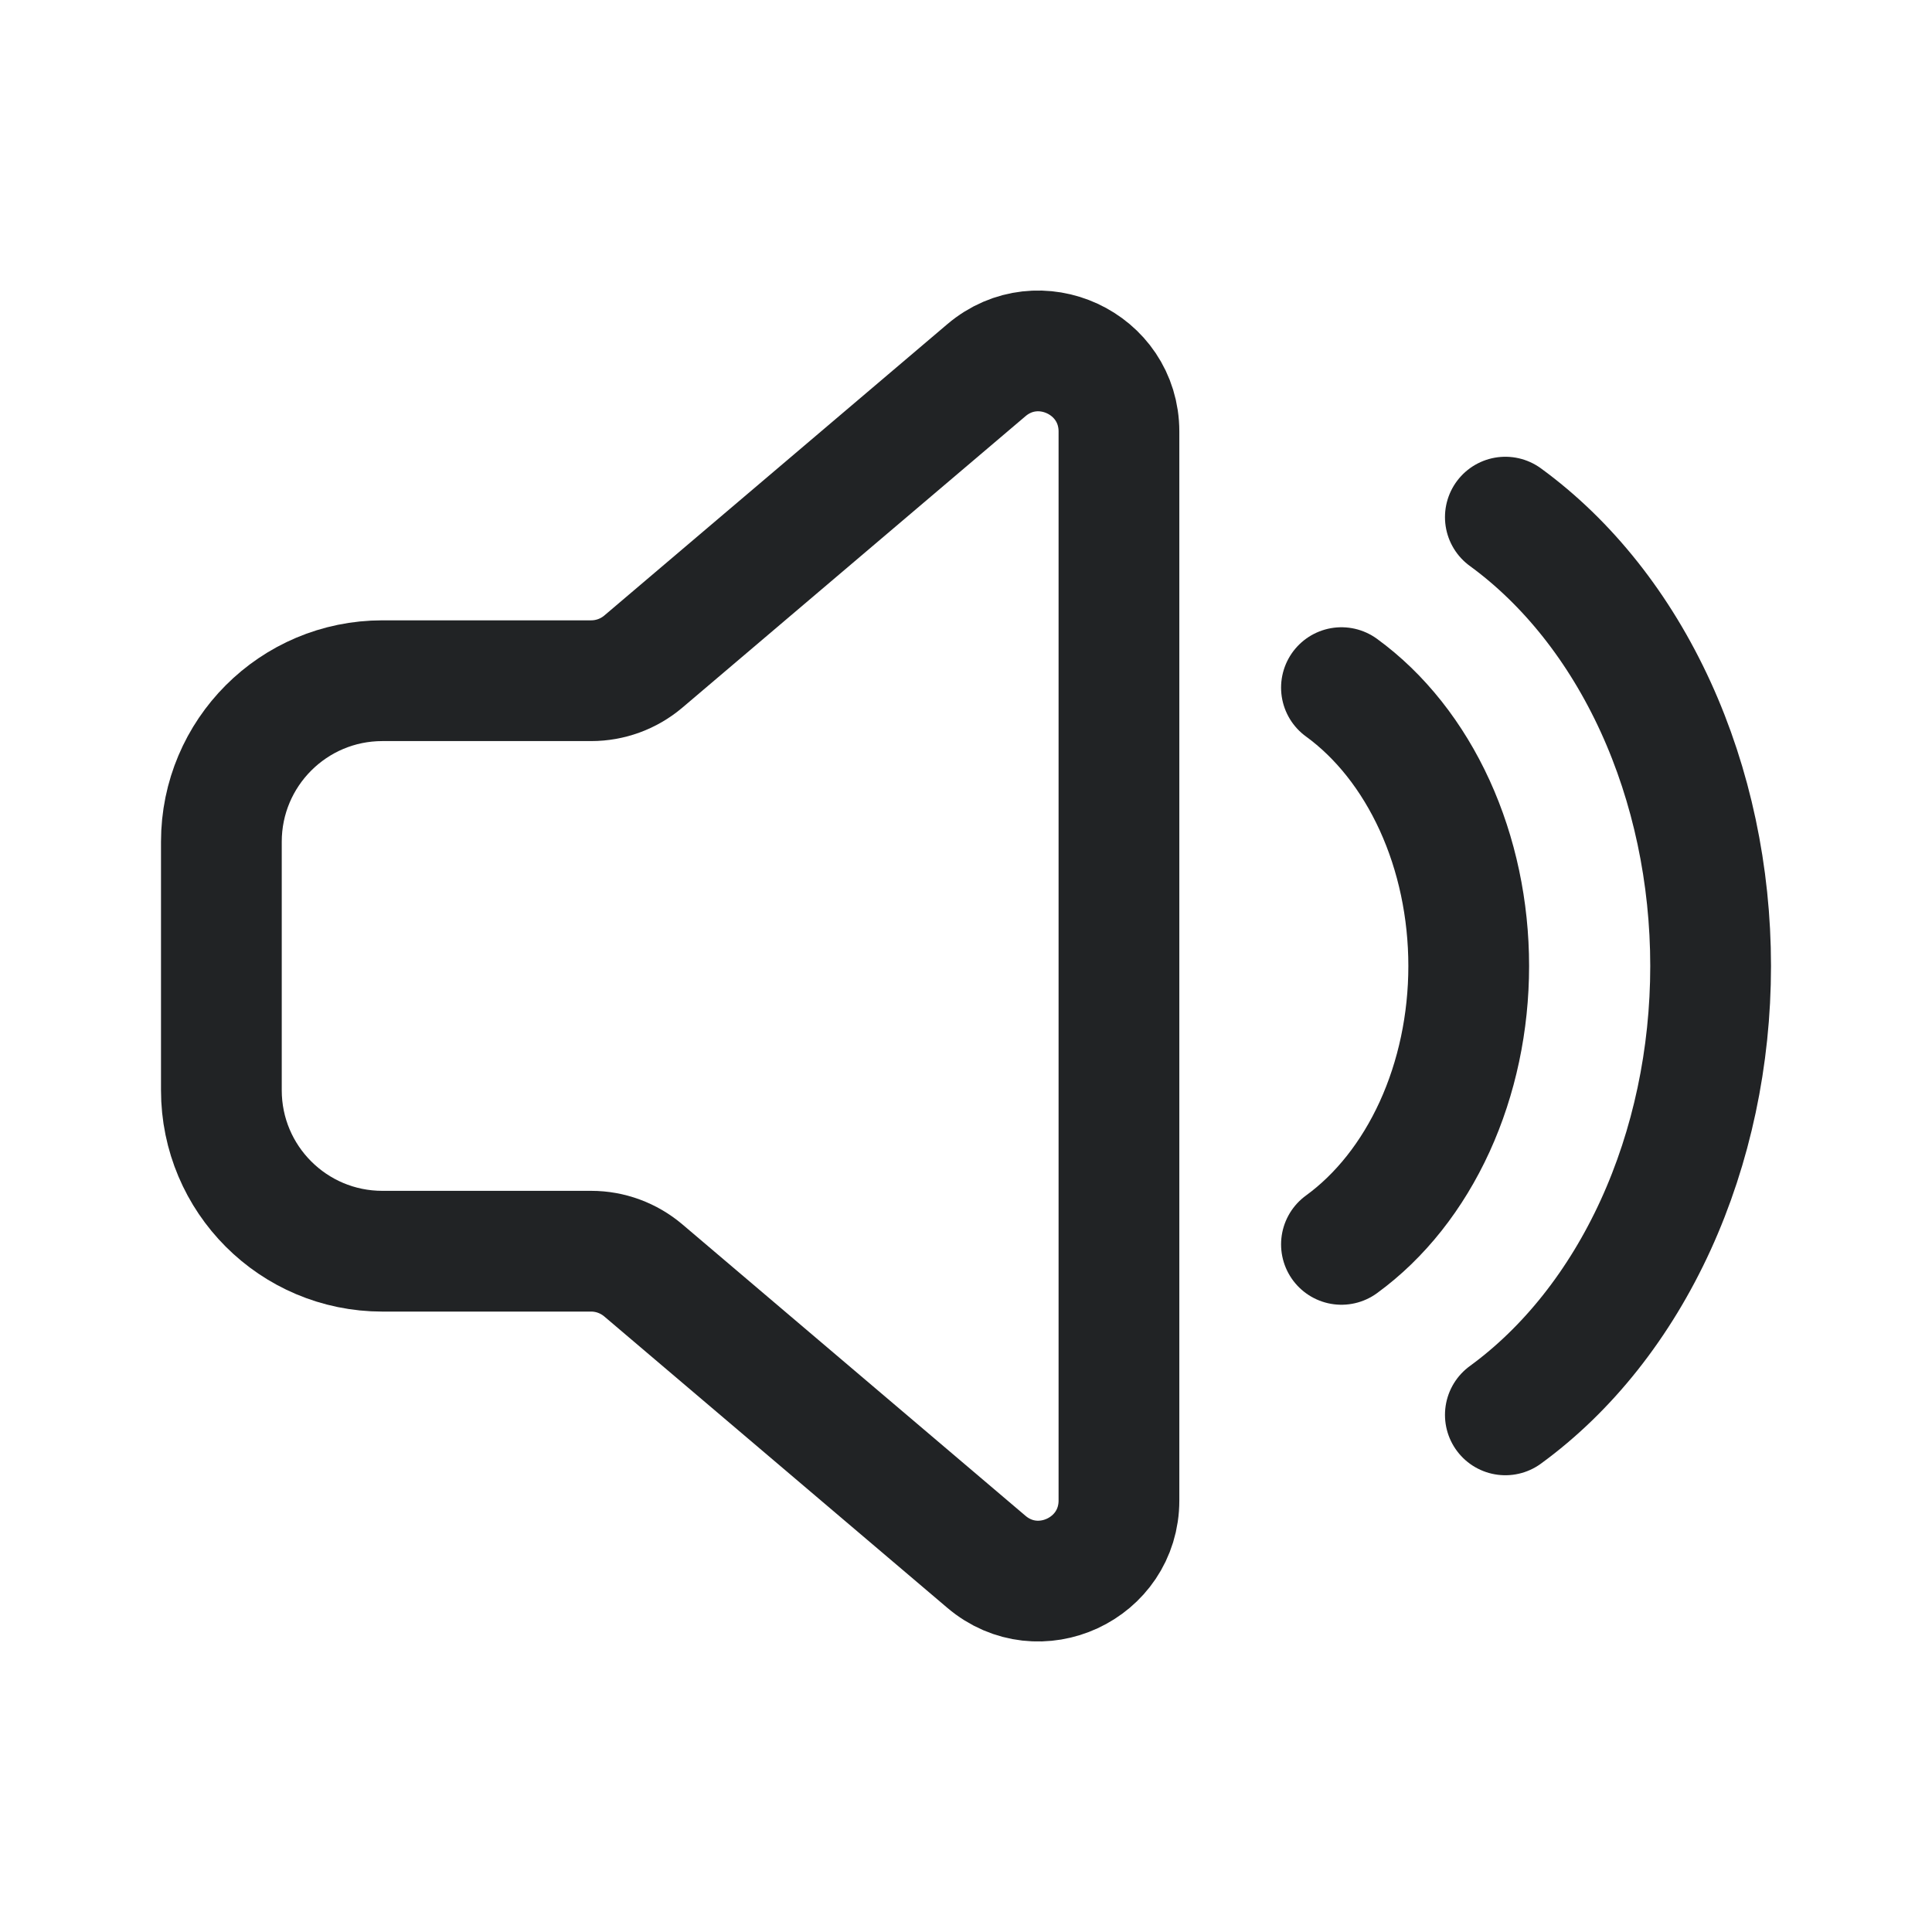 <svg width="24" height="24" viewBox="0 0 24 24" fill="none" xmlns="http://www.w3.org/2000/svg">
<path d="M12.253 19.401L7.991 15.781C7.81 15.628 7.581 15.543 7.344 15.543H4.75C3.645 15.543 2.75 14.648 2.75 13.543V10.457C2.75 9.352 3.645 8.456 4.75 8.456H7.344C7.581 8.456 7.81 8.372 7.991 8.219L12.253 4.599C12.902 4.047 13.9 4.509 13.9 5.361V18.639C13.9 19.491 12.902 19.953 12.253 19.401Z" stroke="#212325" stroke-width="1.5" stroke-linejoin="round"/>
<path d="M16.664 8.542C17.145 8.892 17.544 9.396 17.822 10.004C18.099 10.611 18.245 11.299 18.245 12C18.245 12.701 18.099 13.389 17.822 13.996C17.544 14.604 17.145 15.108 16.664 15.458" stroke="#212325" stroke-width="1.5" stroke-linecap="round" stroke-linejoin="round"/>
<path d="M18.7 6.424C19.475 6.989 20.119 7.802 20.567 8.781C21.014 9.759 21.25 10.87 21.25 12C21.25 13.13 21.014 14.241 20.567 15.219C20.119 16.198 19.475 17.011 18.7 17.576" stroke="#212325" stroke-width="1.5" stroke-linecap="round" stroke-linejoin="round"/>
</svg>
